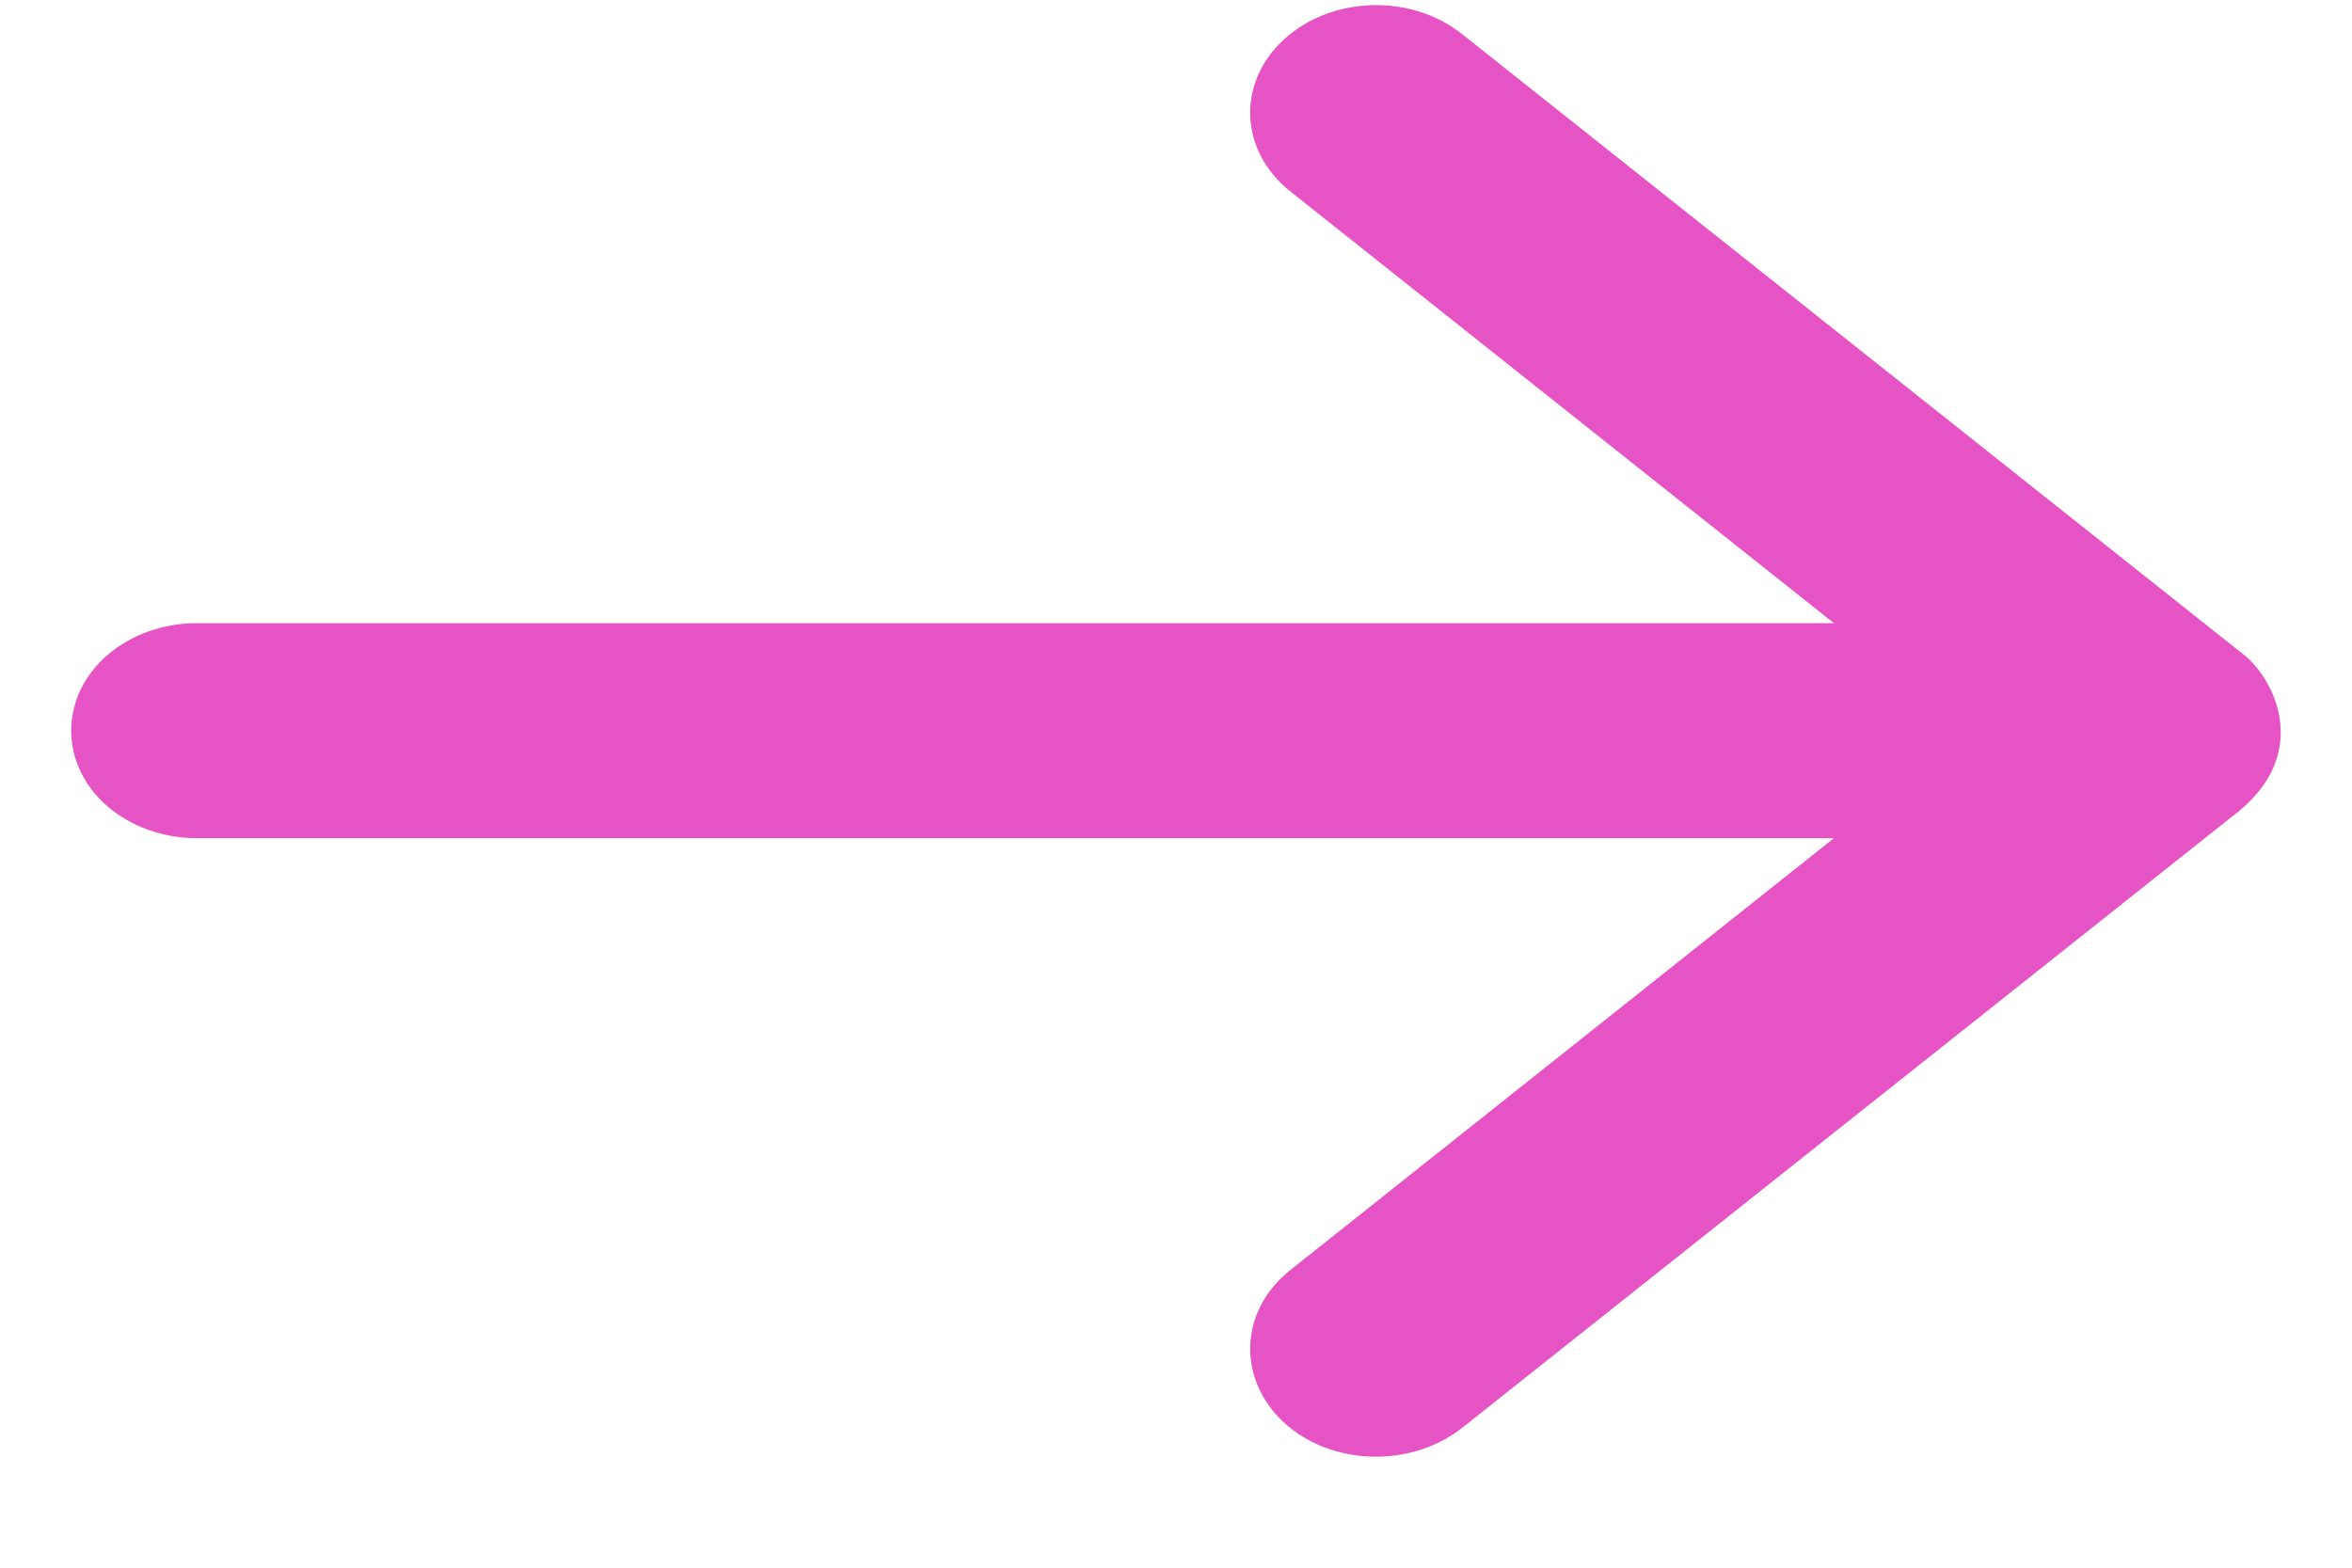 <svg width="18" height="12" viewBox="0 0 18 12" fill="none" xmlns="http://www.w3.org/2000/svg">
<path d="M9.876 1.466L14.035 4.77L1.509 4.77C0.975 4.77 0.545 5.137 0.545 5.593C0.545 6.049 0.975 6.416 1.509 6.416L14.035 6.416L9.876 9.721C9.484 10.031 9.465 10.552 9.824 10.887C10.187 11.222 10.796 11.238 11.188 10.931L17.147 6.199C17.695 5.735 17.392 5.166 17.147 4.992L11.188 0.26C10.796 -0.051 10.187 -0.031 9.824 0.304C9.465 0.635 9.484 1.155 9.876 1.466Z" fill="#E653C5"/>
</svg>
